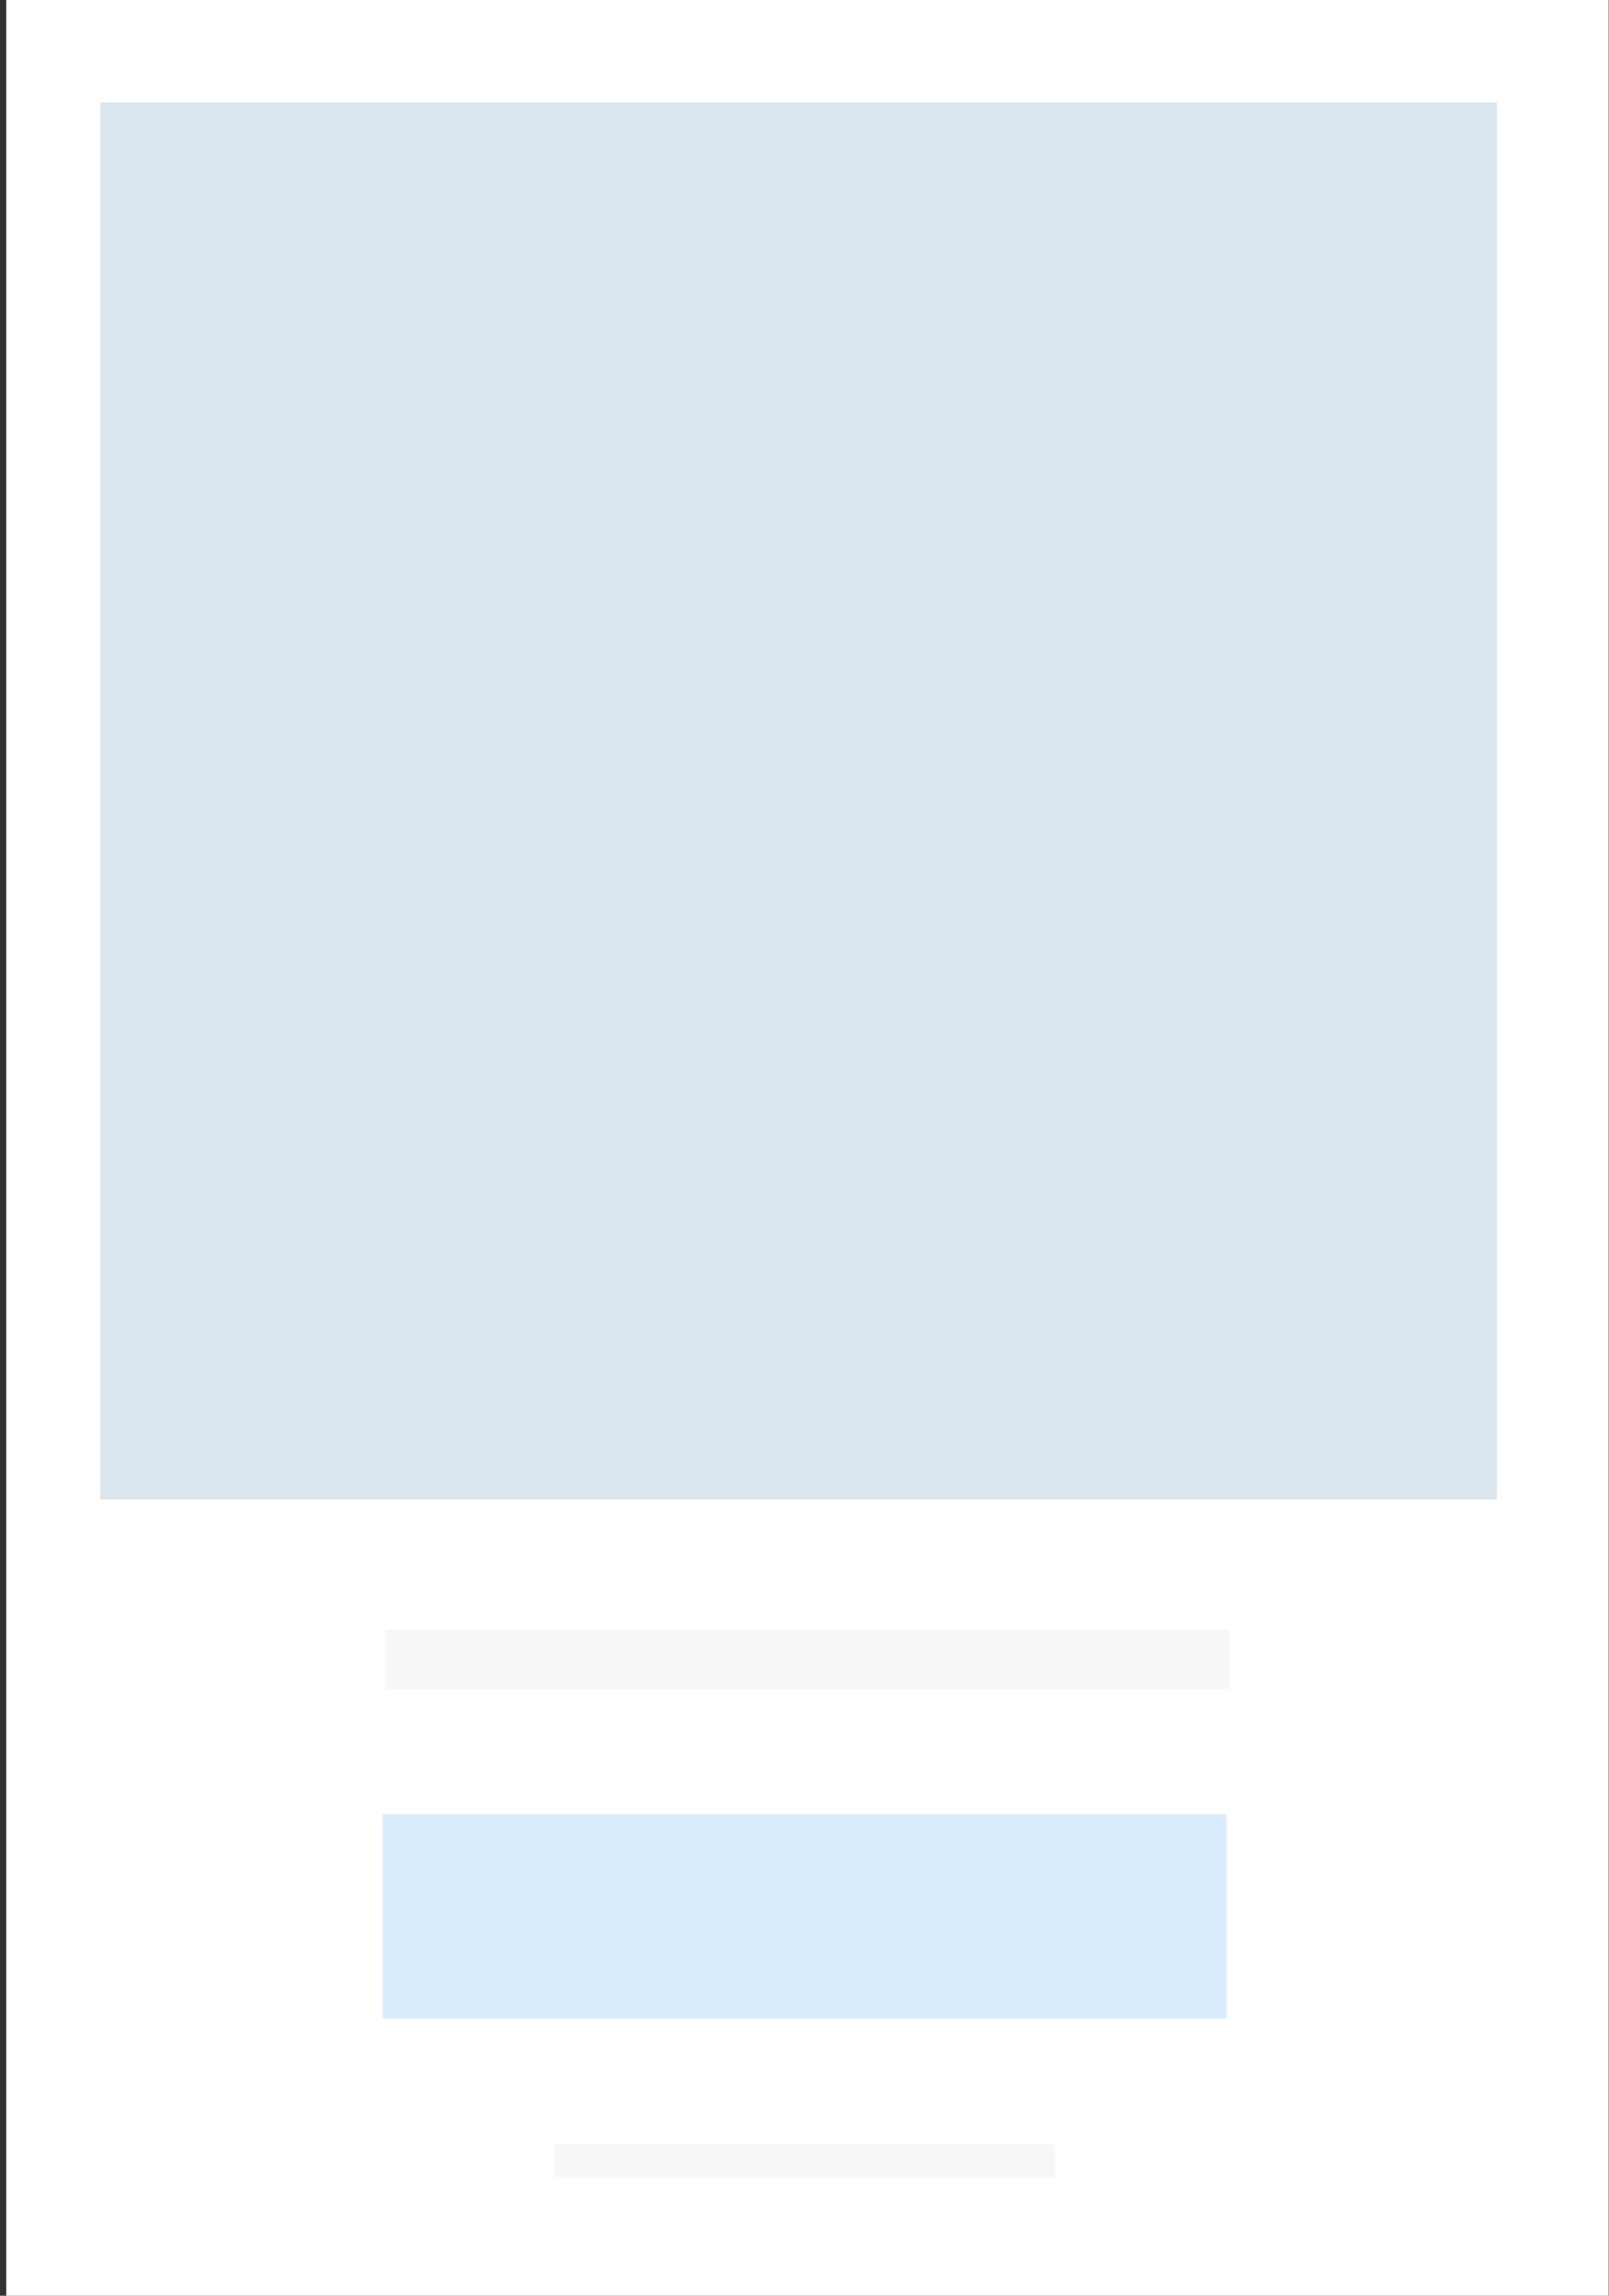 <svg xmlns="http://www.w3.org/2000/svg" width="244" height="348" viewBox="0 0 244 348">
  <rect x="0" y="0" width="244" height="348" fill="#333333" stroke="none"/>
  <g fill="none" fill-rule="evenodd">
    <path fill="#fff" d="m.947 0h243v348h-243z"/>
    <path fill="#daedff" d="m58 275h128v31h-128z"/>
    <path fill="#dae5ee" d="m15.224 15.519h211.766v211.766h-211.766z"/>
    <g fill="#f5f7f9">
      <path d="M58.447 247h128v9h-128zM84 325h76v5h-76z"/>
    </g>
  </g>
</svg>
